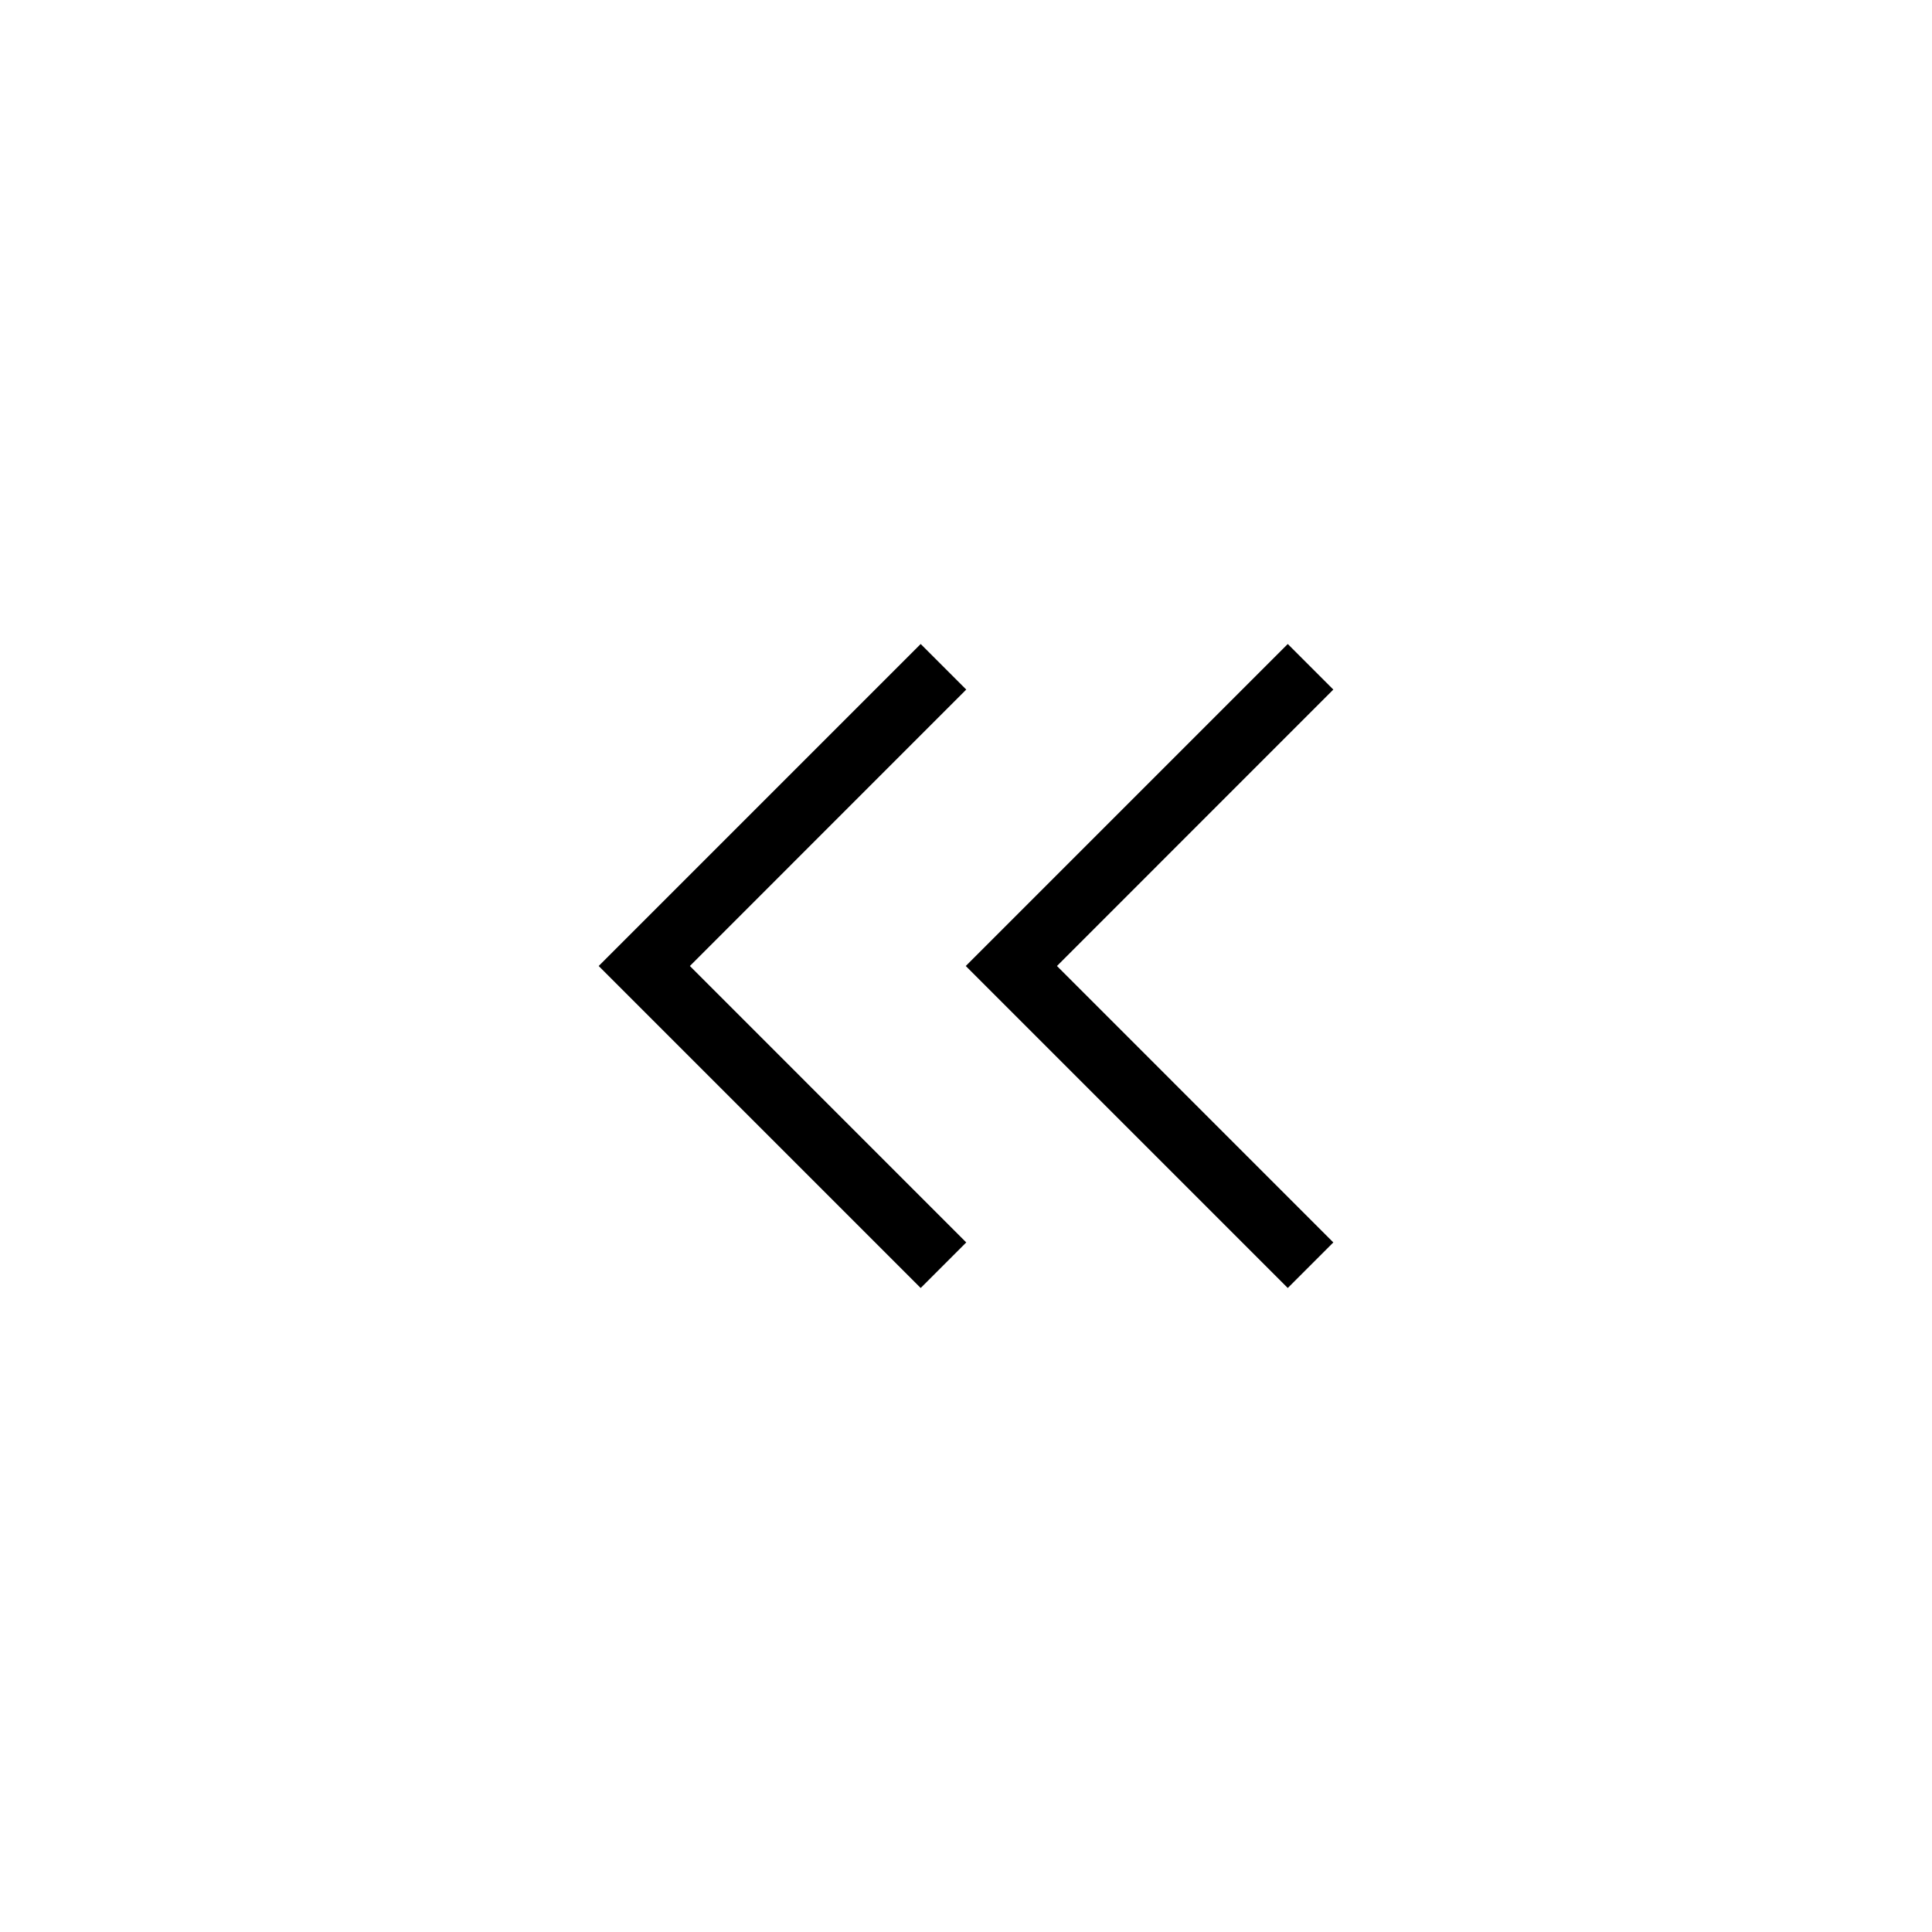 <svg fill="none" viewBox="0 0 24 24" xmlns="http://www.w3.org/2000/svg">
  <g fill="#000">
    <path d="m7.437 12 4-4 .566.566L8.57 12l3.433 3.434-.566.566z"/>
    <path d="m11.997 12 4-4 .566.566L13.13 12l3.433 3.434-.566.566z"/>
  </g>
</svg>
